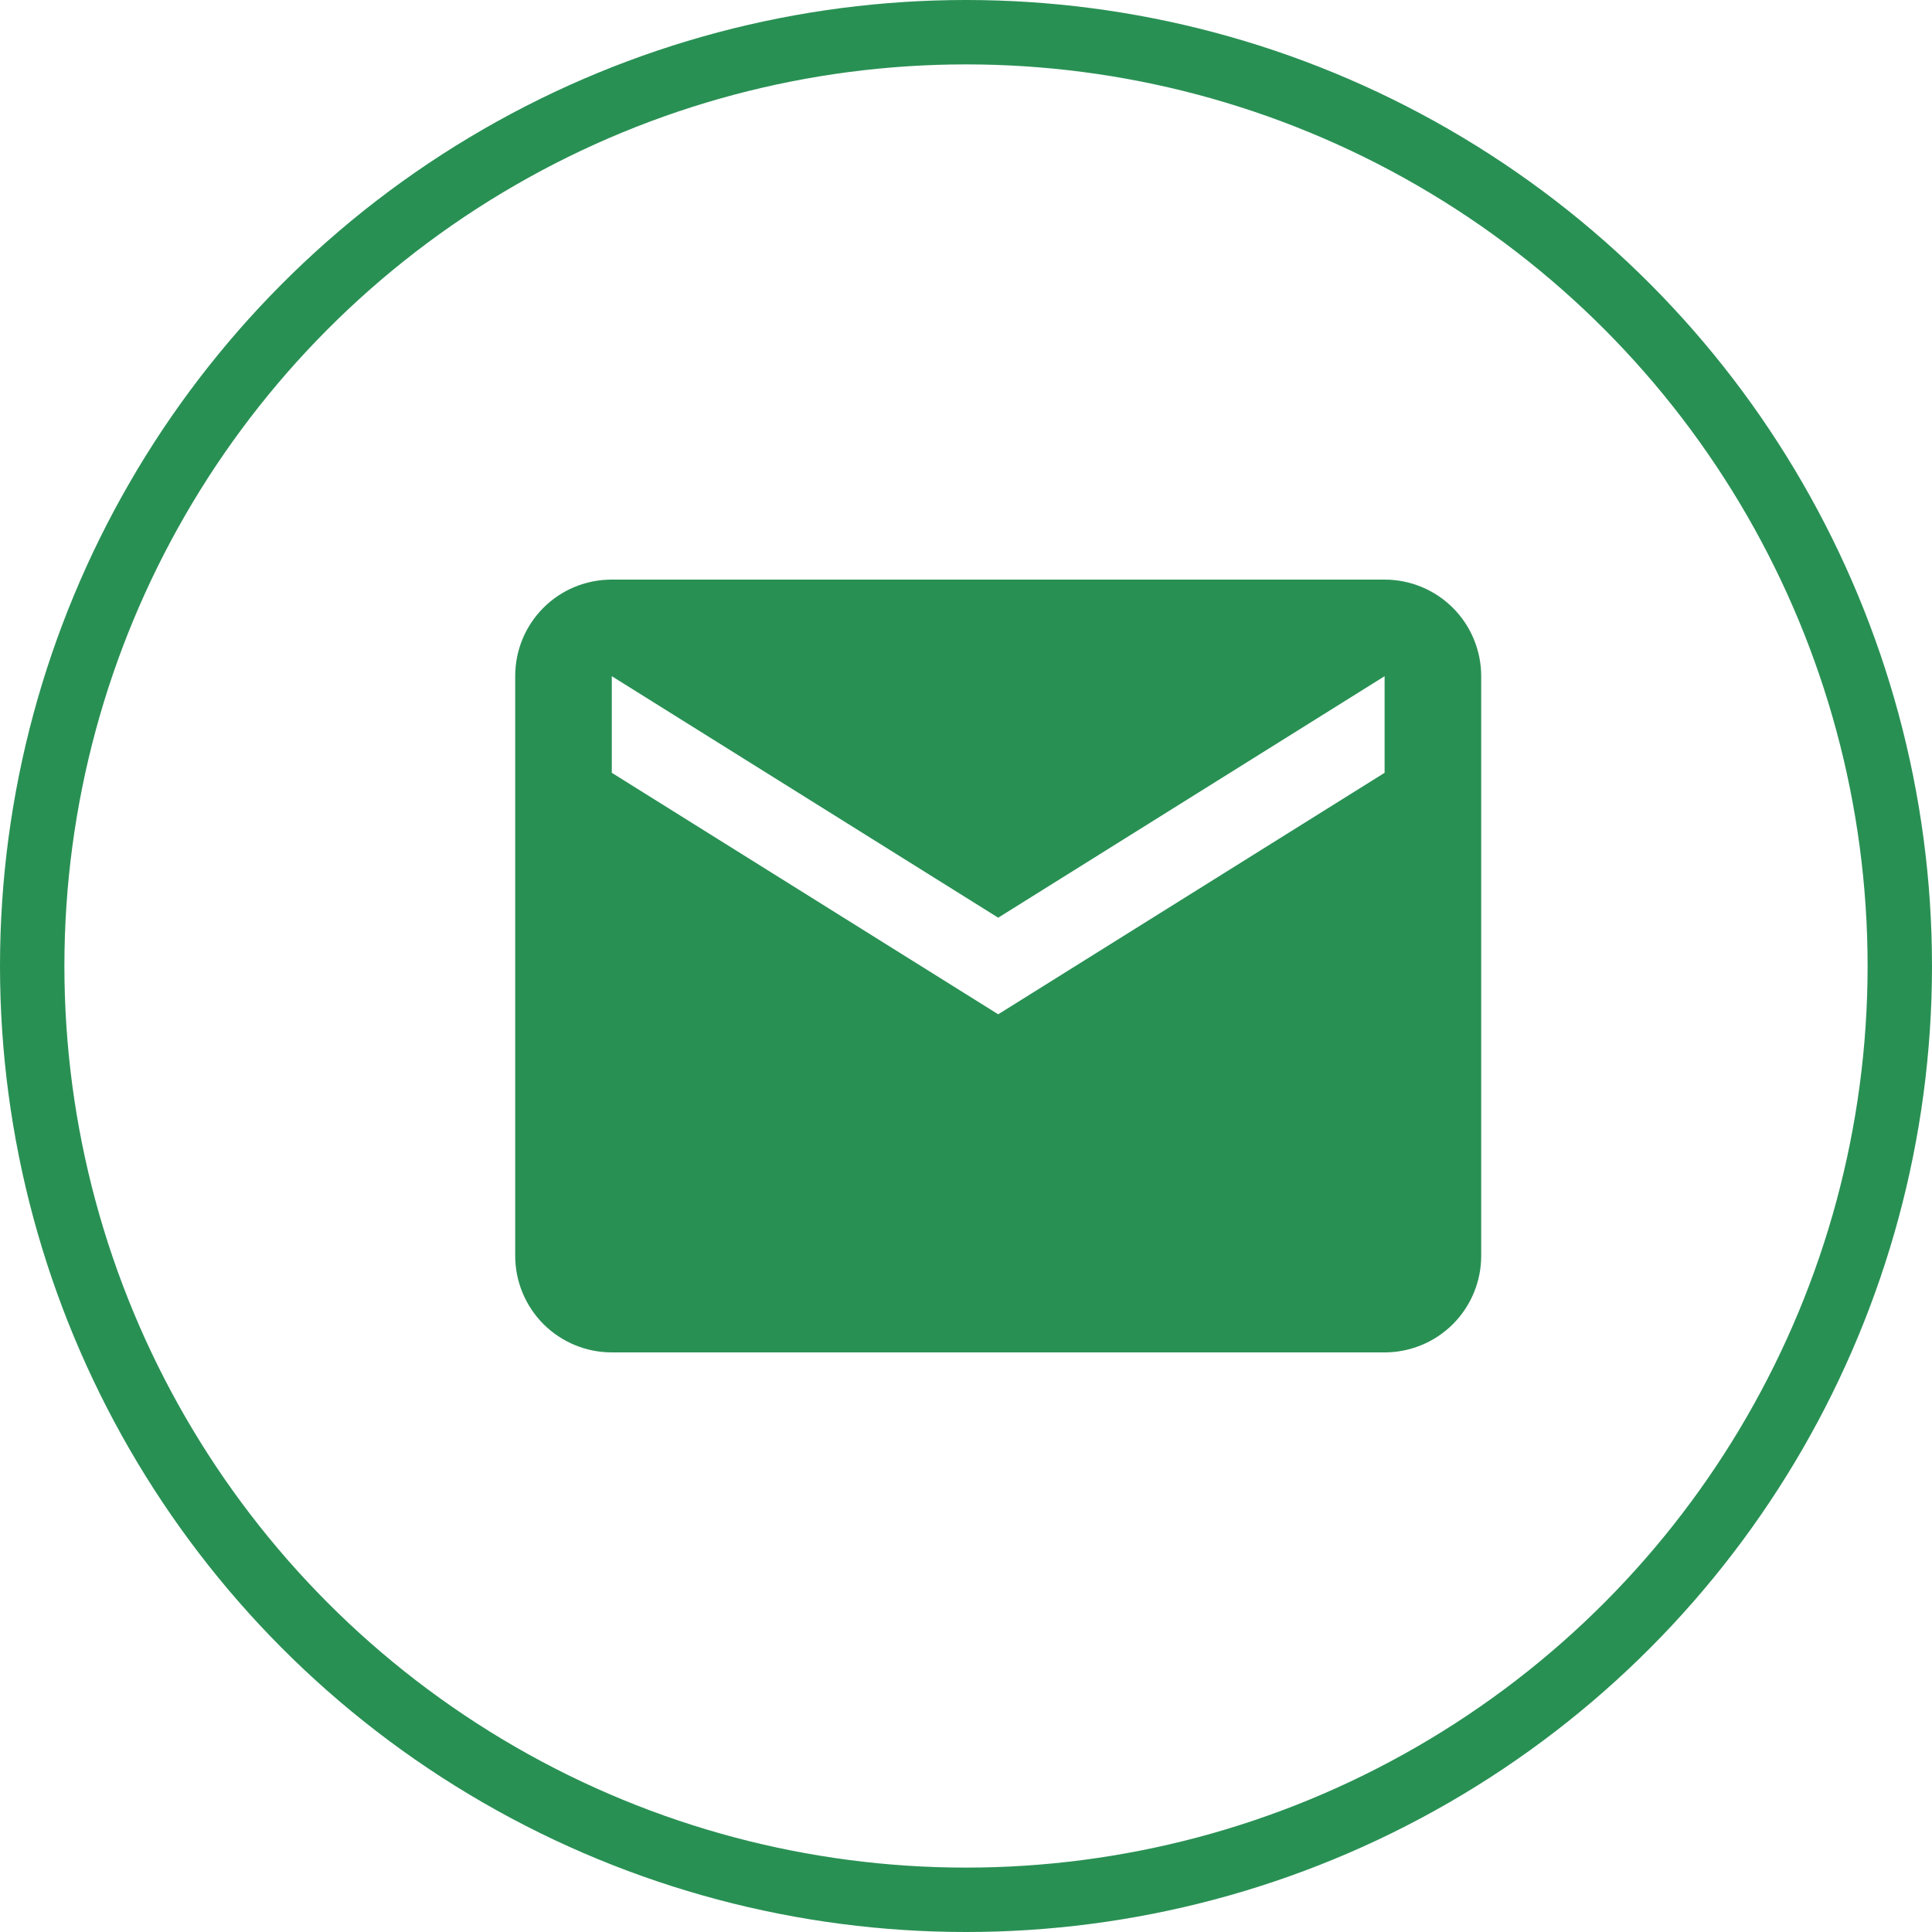 <svg width="30" height="30" viewBox="0 0 30 30" fill="none" xmlns="http://www.w3.org/2000/svg">
<path d="M21.5 12L15.5 15.75L9.5 12V10.5L15.5 14.25L21.5 10.5M21.5 9H9.5C8.668 9 8 9.668 8 10.5V19.5C8 19.898 8.158 20.279 8.439 20.561C8.721 20.842 9.102 21 9.5 21H21.5C21.898 21 22.279 20.842 22.561 20.561C22.842 20.279 23 19.898 23 19.5V10.5C23 10.102 22.842 9.721 22.561 9.439C22.279 9.158 21.898 9 21.5 9V9Z" fill="#299054"/>
<circle cx="15" cy="15" r="14.5" stroke="#299054"/>
</svg>

